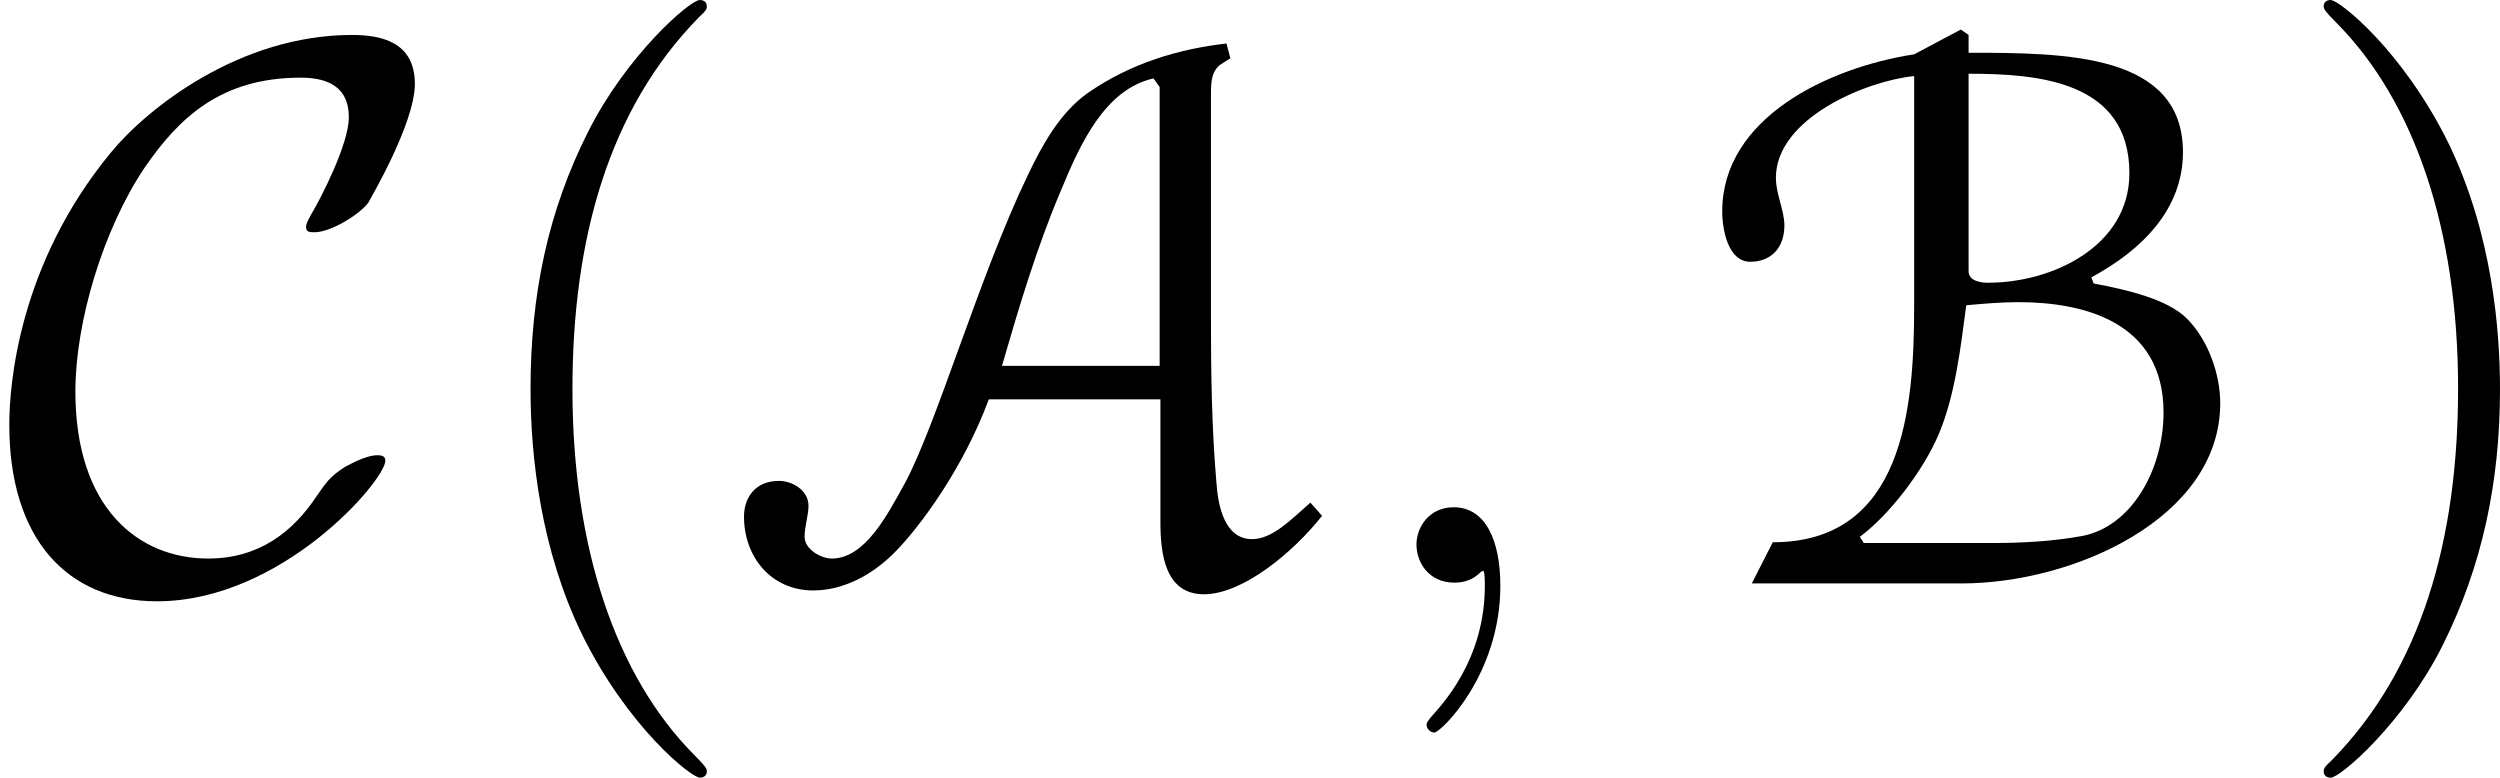 <?xml version='1.0' encoding='UTF-8'?>
<!-- This file was generated by dvisvgm 2.9.1 -->
<svg version='1.1' xmlns='http://www.w3.org/2000/svg' xmlns:xlink='http://www.w3.org/1999/xlink' width='38.471pt' height='11.967pt' viewBox='166.136 443.608 38.471 11.967'>
<defs>
<path id='g27-59' d='M2.331 .048C2.331-.646 2.104-1.16 1.614-1.16C1.231-1.16 1.04-.849 1.04-.586S1.219 0 1.626 0C1.781 0 1.913-.048 2.02-.155C2.044-.179 2.056-.179 2.068-.179C2.092-.179 2.092-.012 2.092 .048C2.092 .442 2.02 1.219 1.327 1.997C1.196 2.14 1.196 2.164 1.196 2.188C1.196 2.248 1.255 2.307 1.315 2.307C1.411 2.307 2.331 1.423 2.331 .048Z'/>
<use id='g7-65' xlink:href='#g6-65' transform='scale(1.2)'/>
<use id='g7-66' xlink:href='#g6-66' transform='scale(1.2)'/>
<path id='g43-40' d='M3.885 2.905C3.885 2.869 3.885 2.845 3.682 2.642C2.487 1.435 1.817-.538 1.817-2.977C1.817-5.296 2.379-7.293 3.766-8.703C3.885-8.811 3.885-8.835 3.885-8.871C3.885-8.942 3.826-8.966 3.778-8.966C3.622-8.966 2.642-8.106 2.056-6.934C1.447-5.727 1.172-4.447 1.172-2.977C1.172-1.913 1.339-.49 1.961 .789C2.666 2.224 3.646 3.001 3.778 3.001C3.826 3.001 3.885 2.977 3.885 2.905Z'/>
<path id='g43-41' d='M3.371-2.977C3.371-3.885 3.252-5.368 2.582-6.755C1.877-8.189 .897-8.966 .765-8.966C.717-8.966 .658-8.942 .658-8.871C.658-8.835 .658-8.811 .861-8.608C2.056-7.4 2.726-5.428 2.726-2.989C2.726-.669 2.164 1.327 .777 2.738C.658 2.845 .658 2.869 .658 2.905C.658 2.977 .717 3.001 .765 3.001C.921 3.001 1.901 2.14 2.487 .968C3.096-.251 3.371-1.542 3.371-2.977Z'/>
<path id='g6-65' d='M6.107-6.914C5.499-6.844 4.882-6.665 4.324-6.276C3.975-6.027 3.746-5.619 3.557-5.22C2.939-3.935 2.391-2.032 1.983-1.275C1.763-.877 1.474-.309 1.046-.309C.907-.309 .697-.428 .697-.588C.697-.717 .747-.867 .747-.986C.747-1.186 .538-1.305 .369-1.305C.06-1.305-.08-1.086-.08-.847C-.08-.329 .269 .1 .807 .1C1.196 .1 1.564-.1 1.843-.379C2.182-.717 2.74-1.484 3.059-2.351H5.26V-.777C5.26-.369 5.32 .149 5.818 .149S6.964-.389 7.333-.857L7.183-1.026C6.934-.807 6.695-.558 6.436-.558C6.077-.558 5.998-.996 5.978-1.285C5.918-1.983 5.908-2.69 5.908-3.387V-6.276C5.908-6.456 5.928-6.555 6.017-6.635L6.157-6.725L6.107-6.914ZM3.228-2.78C3.447-3.537 3.676-4.304 3.985-5.031C4.224-5.609 4.543-6.326 5.171-6.466L5.25-6.356V-2.78H3.228Z'/>
<path id='g6-66' d='M5.151-3.915C5.818-4.274 6.326-4.802 6.326-5.519C6.326-6.785 4.832-6.795 3.577-6.795V-7.024L3.477-7.093L2.879-6.775C1.773-6.605 .418-5.958 .418-4.762C.418-4.513 .498-4.115 .777-4.115C1.036-4.115 1.215-4.284 1.215-4.583C1.215-4.772 1.106-4.981 1.106-5.191C1.106-5.958 2.271-6.436 2.879-6.496V-3.547C2.879-2.222 2.74-.518 1.066-.518L.797 .01H3.487C4.922 .01 6.804-.827 6.804-2.301C6.804-2.68 6.645-3.118 6.376-3.387C6.127-3.636 5.609-3.756 5.181-3.836L5.151-3.915ZM3.826-3.846C3.736-3.846 3.577-3.866 3.577-3.995V-6.526C4.463-6.526 5.639-6.436 5.639-5.25C5.639-4.314 4.653-3.846 3.826-3.846ZM2.232-.508L2.182-.588C2.55-.857 2.999-1.435 3.198-1.913C3.407-2.411 3.477-3.029 3.547-3.557C3.766-3.577 3.995-3.597 4.214-3.597C5.051-3.597 6.077-3.347 6.077-2.182C6.077-1.455 5.669-.717 5.031-.598C4.653-.528 4.244-.508 3.875-.508H2.232Z'/>
<path id='g24-67' d='M5.93-1.877C5.93-1.949 5.87-1.961 5.81-1.961C5.607-1.961 5.32-1.781 5.308-1.781C5.069-1.626 5.021-1.542 4.878-1.339C4.507-.777 3.981-.371 3.204-.371C2.128-.371 1.16-1.148 1.16-2.941C1.16-4.017 1.59-5.44 2.224-6.384C2.75-7.149 3.395-7.771 4.627-7.771C5.081-7.771 5.368-7.603 5.368-7.161C5.368-6.743 4.926-5.894 4.782-5.655C4.71-5.523 4.71-5.499 4.71-5.475C4.71-5.392 4.77-5.392 4.842-5.392C5.081-5.392 5.523-5.655 5.667-5.846C5.691-5.894 6.384-7.066 6.384-7.675C6.384-8.333 5.846-8.428 5.416-8.428C3.682-8.428 2.26-7.293 1.71-6.623C.287-4.902 .143-3.049 .143-2.427C.143-.681 1.028 .287 2.415 .287C4.34 .287 5.93-1.578 5.93-1.877Z'/>
</defs>
<g id='page1'>
<use x='166.136' y='452.574' xlink:href='#g24-67'/>
<use x='173.128' y='452.574' xlink:href='#g43-40'/>
<use x='177.681' y='452.574' xlink:href='#g7-65'/>
<use x='186.893' y='452.574' xlink:href='#g27-59'/>
<use x='192.137' y='452.574' xlink:href='#g7-66'/>
<use x='201.236' y='452.574' xlink:href='#g43-41'/>
</g>
</svg>